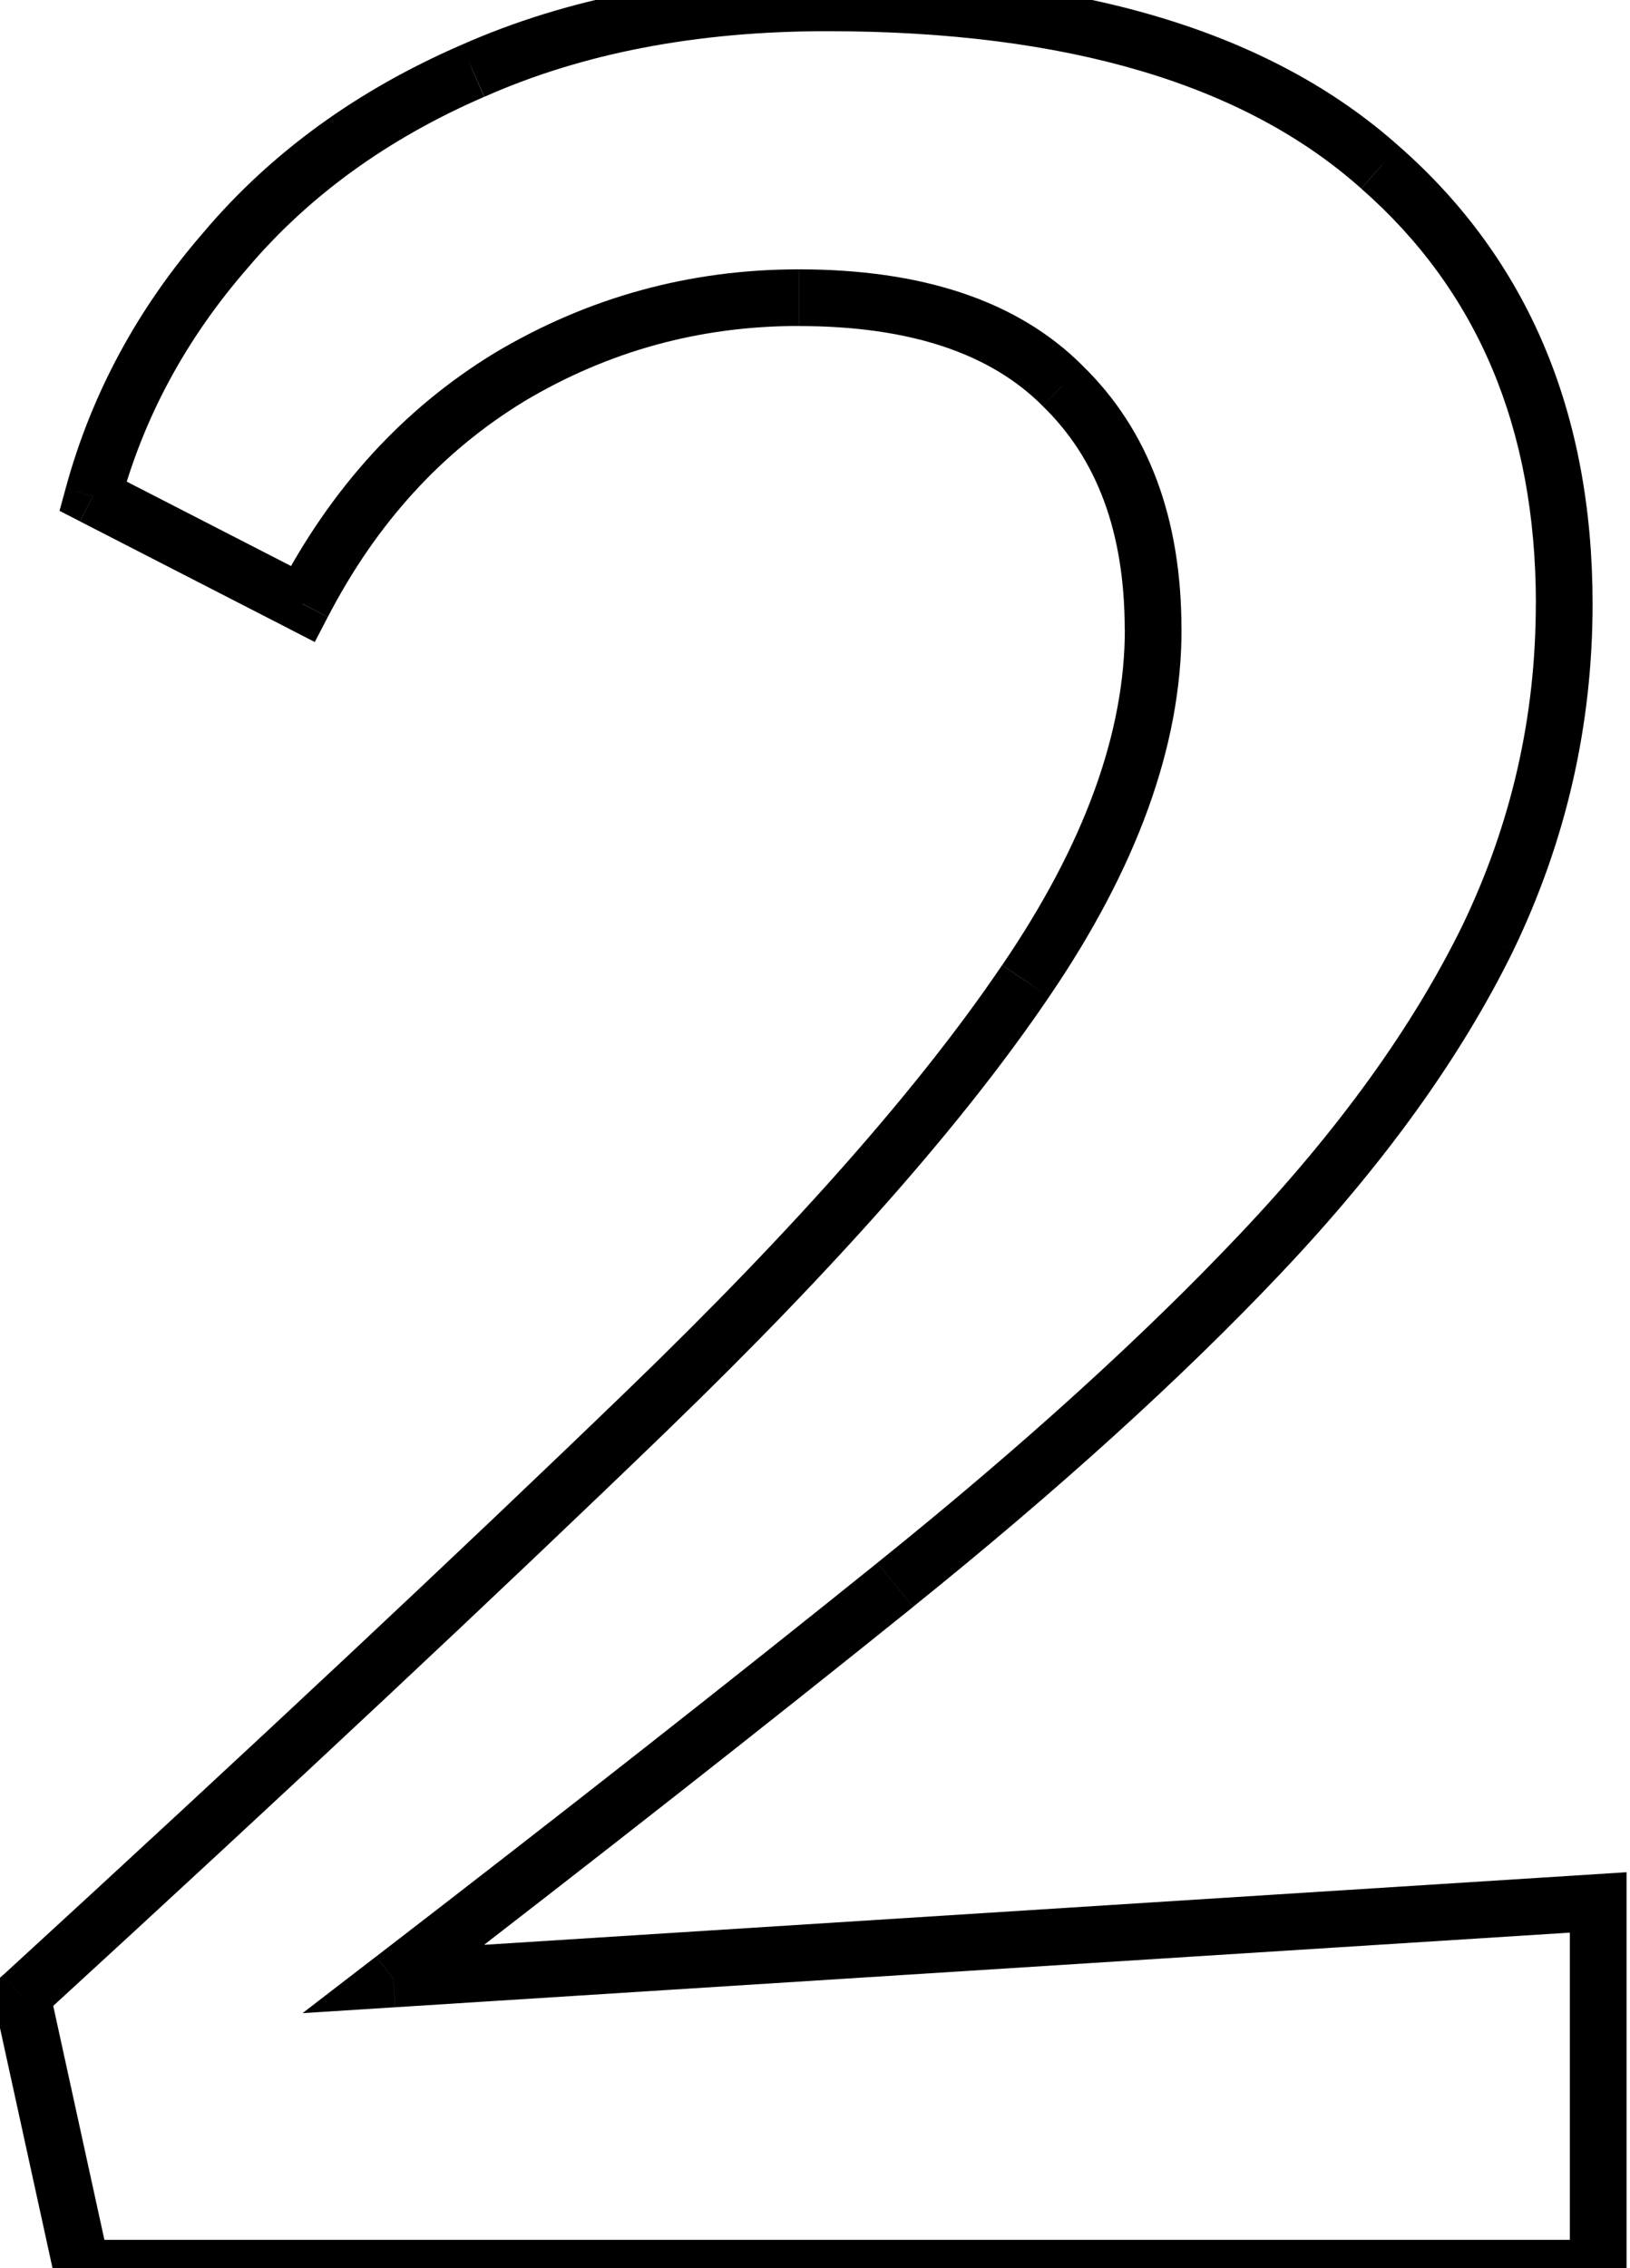 <!-- Generated by IcoMoon.io -->
<svg version="1.1" xmlns="http://www.w3.org/2000/svg" width="23" height="32" viewBox="0 0 23 32">
<title>2</title>
<path d="M1.151 32l-0.391 0.085 0.069 0.315h0.322v-0.4zM0.311 28.16l-0.27-0.295-0.17 0.156 0.049 0.225 0.391-0.085zM9.151 19.88v0zM14.471 13.84l-0.33-0.225-0.001 0.001 0.331 0.224zM14.991 5.44l-0.283 0.283 0.002 0.002 0.002 0.002 0.278-0.287zM7.191 5.32l-0.205-0.344-0.003 0.002 0.208 0.342zM4.271 8.52l-0.183 0.356 0.354 0.182 0.183-0.353-0.355-0.184zM1.311 7l-0.386-0.105-0.085 0.312 0.288 0.148 0.183-0.356zM3.191 3.52l0.302 0.263 0.003-0.004-0.305-0.259zM6.671 1l0.159 0.367 0.003-0.001-0.162-0.366zM19.471 2.36l-0.266 0.298 0.003 0.002 0.264-0.301zM20.991 13.24l0.359 0.176 0.001-0.003-0.36-0.174zM17.791 17.68v0zM12.631 22.36v0zM5.551 27.92l-0.244-0.317-1.038 0.799 1.307-0.083-0.025-0.399zM22.551 26.84h0.4v-0.426l-0.425 0.027 0.025 0.399zM22.551 32v0.4h0.4v-0.4h-0.4zM1.542 31.915l-0.84-3.84-0.782 0.171 0.84 3.84 0.782-0.171zM0.582 28.455c3.522-3.228 6.471-5.991 8.848-8.287l-0.556-0.575c-2.37 2.29-5.314 5.048-8.832 8.273l0.541 0.59zM9.429 20.168c2.383-2.303 4.178-4.338 5.373-6.103l-0.662-0.448c-1.152 1.701-2.903 3.693-5.267 5.977l0.556 0.575zM14.802 14.065c1.229-1.802 1.87-3.533 1.87-5.185h-0.8c0 1.441-0.559 3.017-1.73 4.735l0.661 0.451zM16.671 8.88c0-1.548-0.453-2.808-1.402-3.727l-0.557 0.575c0.758 0.734 1.158 1.767 1.158 3.153h0.8zM15.274 5.157c-0.928-0.928-2.288-1.357-4.003-1.357v0.8c1.592 0 2.712 0.398 3.437 1.123l0.566-0.566zM11.271 3.8c-1.538 0-2.969 0.393-4.285 1.176l0.409 0.687c1.191-0.71 2.48-1.064 3.875-1.064v-0.8zM6.983 4.978c-1.295 0.788-2.316 1.912-3.067 3.357l0.71 0.369c0.689-1.328 1.614-2.337 2.773-3.043l-0.416-0.683zM4.454 8.164l-2.96-1.52-0.365 0.712 2.96 1.52 0.365-0.712zM1.698 7.105c0.33-1.219 0.927-2.325 1.795-3.322l-0.603-0.526c-0.945 1.084-1.601 2.297-1.965 3.638l0.772 0.209zM3.496 3.779c0.863-1.016 1.972-1.821 3.334-2.412l-0.318-0.734c-1.464 0.635-2.675 1.51-3.626 2.628l0.61 0.518zM6.834 1.366c1.38-0.613 2.989-0.926 4.838-0.926v-0.8c-1.938 0-3.662 0.328-5.162 0.994l0.325 0.731zM11.671 0.44c3.416 0 5.902 0.763 7.534 2.218l0.533-0.597c-1.835-1.638-4.549-2.422-8.066-2.422v0.8zM19.208 2.661c1.636 1.434 2.464 3.372 2.464 5.859h0.8c0-2.686-0.905-4.855-2.736-6.461l-0.527 0.602zM21.671 8.52c0 1.593-0.346 3.107-1.040 4.546l0.721 0.347c0.746-1.547 1.12-3.18 1.12-4.894h-0.8zM20.632 13.064c-0.698 1.423-1.739 2.87-3.131 4.341l0.581 0.55c1.434-1.515 2.527-3.028 3.269-4.539l-0.718-0.353zM17.501 17.405c-1.371 1.45-3.077 2.998-5.12 4.643l0.502 0.623c2.063-1.661 3.798-3.234 5.2-4.717l-0.581-0.55zM12.381 22.048c-2.051 1.651-4.408 3.503-7.073 5.555l0.488 0.634c2.668-2.055 5.031-3.91 7.087-5.565l-0.502-0.623zM5.577 28.319l17-1.080-0.051-0.798-17 1.080 0.051 0.798zM22.151 26.84v5.16h0.8v-5.16h-0.8zM22.551 31.6h-21.4v0.8h21.4v-0.8z"></path>
</svg>
